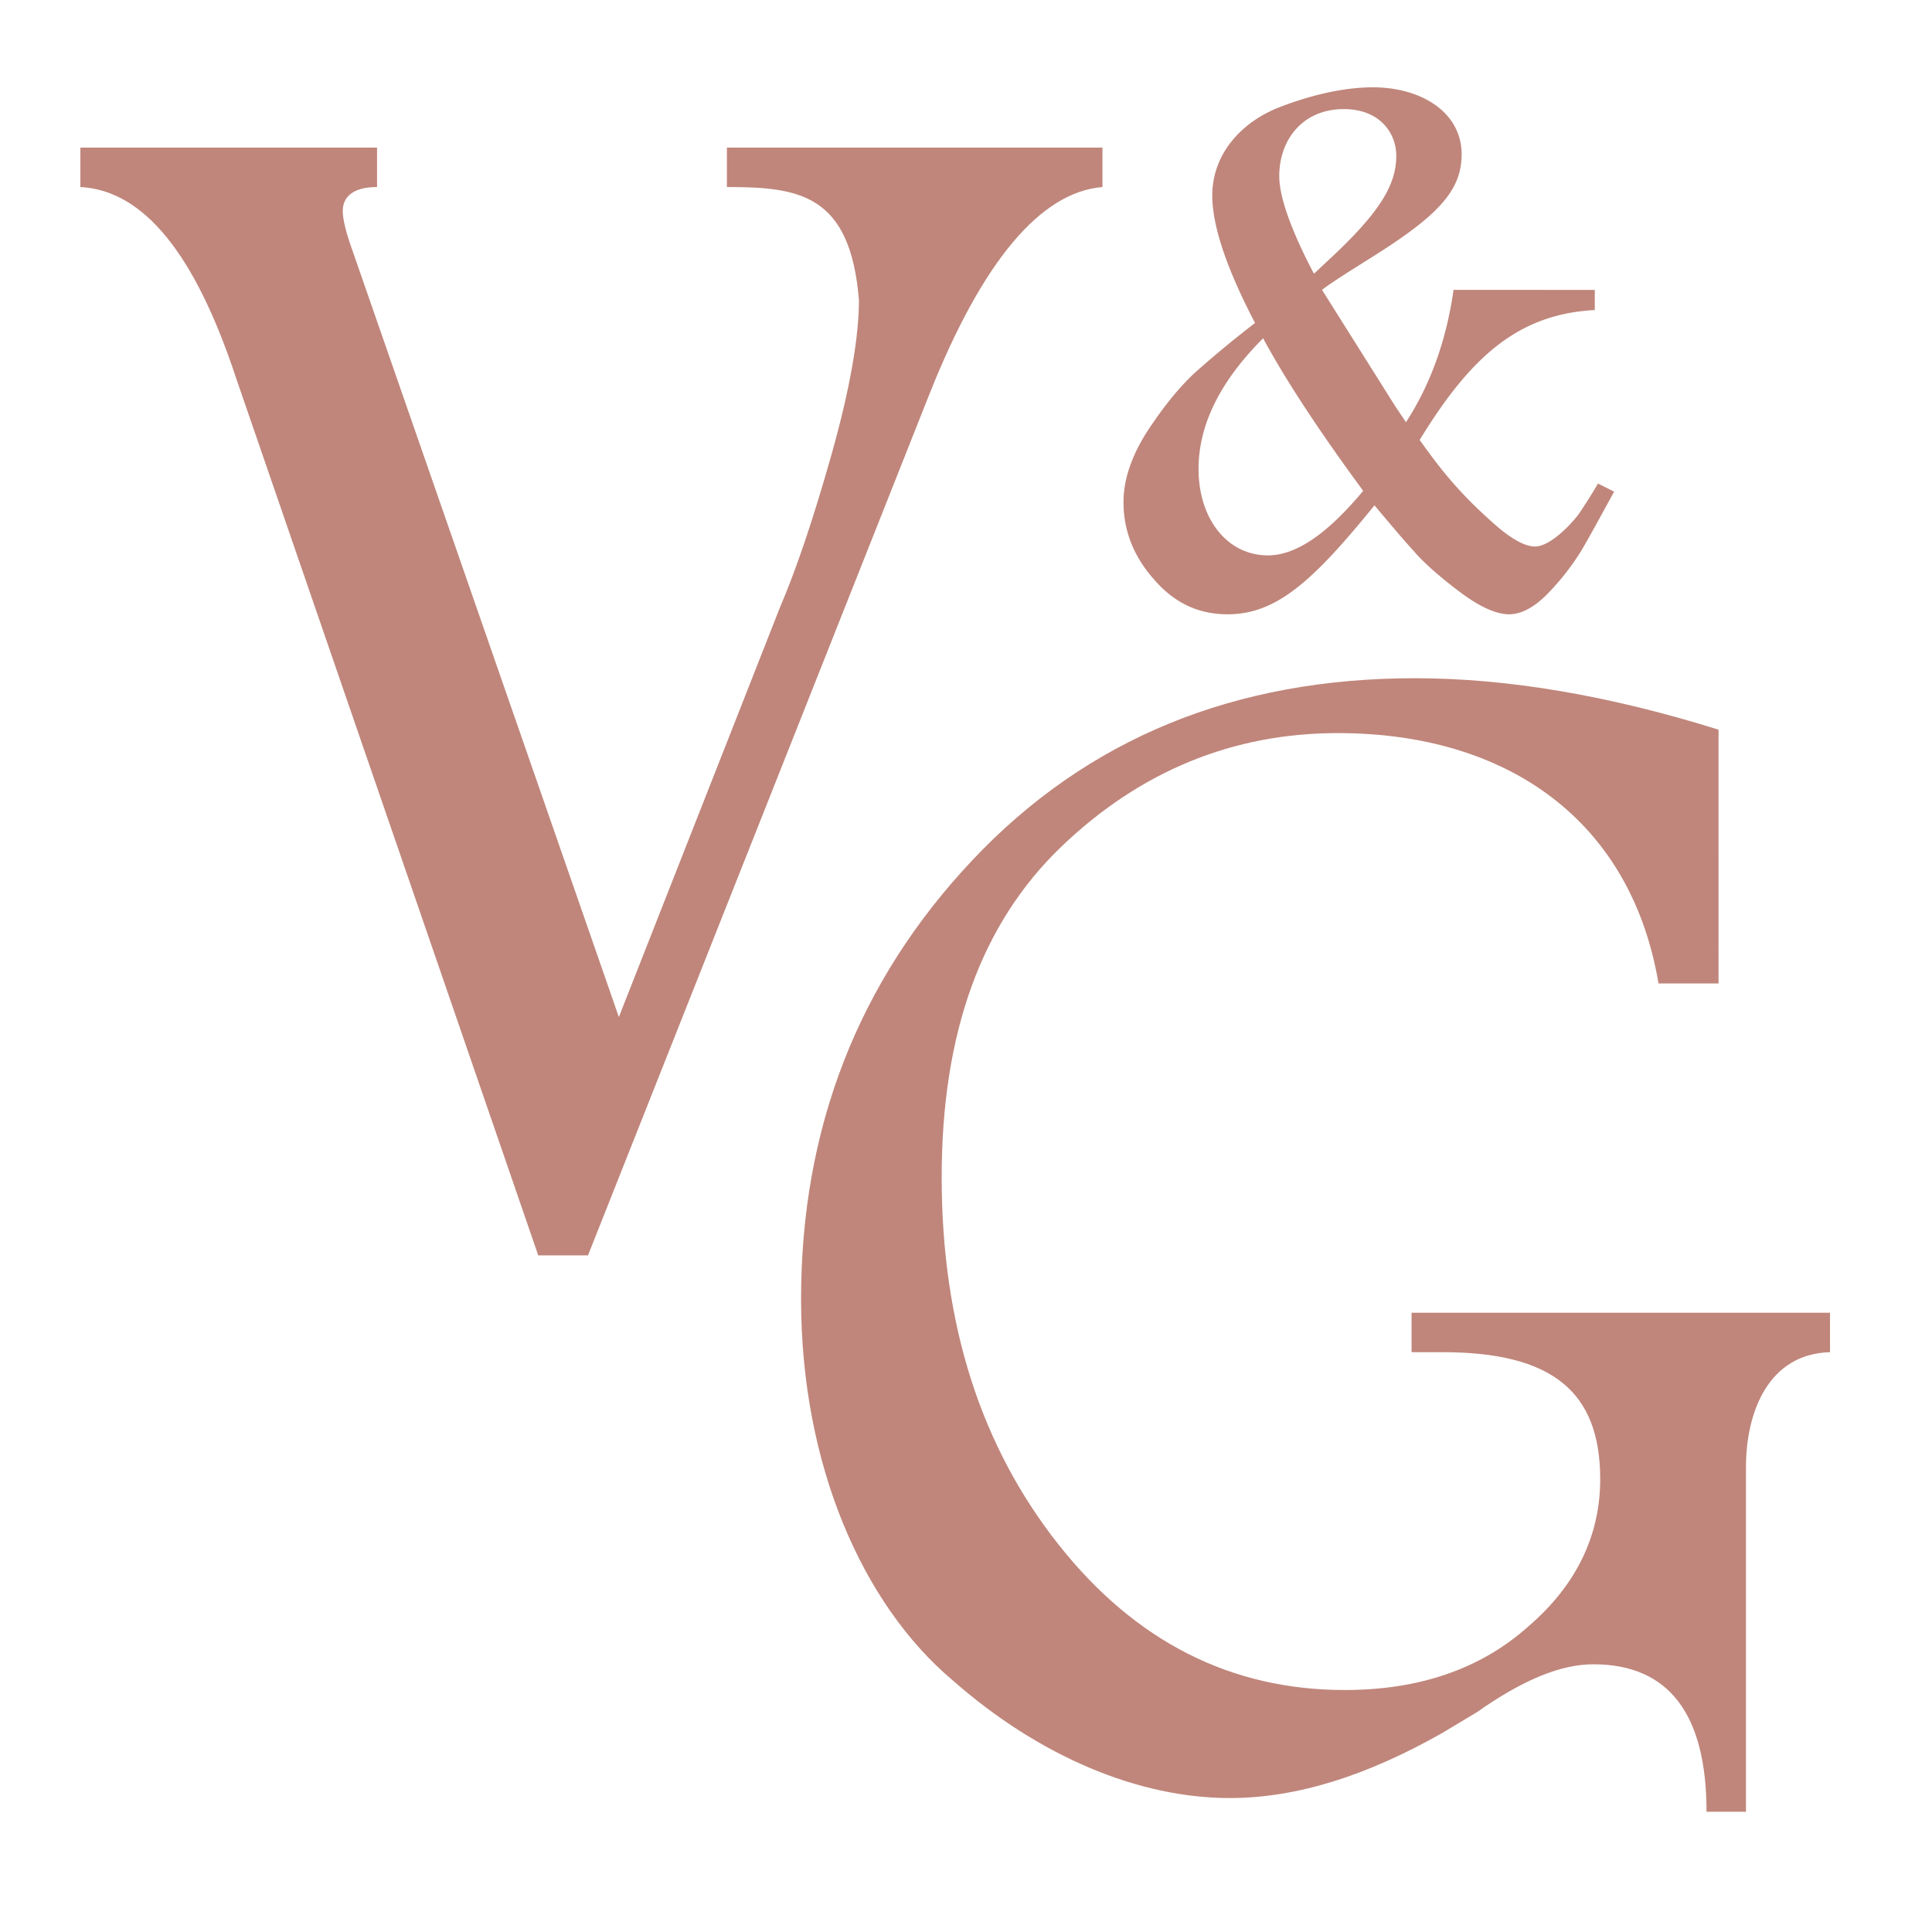 <svg xmlns="http://www.w3.org/2000/svg" width="798" height="798" viewBox="0 0 798 798">
  <defs>
    <style>
      .cls-1 {
        fill: #c0867b;
        fill-rule: evenodd;
      }
    </style>
  </defs>
  <path id="V" class="cls-1" d="M33.2,77.25c26.208,1.417,47.458,27.625,64.458,79.333L222.323,518.538h20.541l140.958-355.58c21.958-55.25,46.041-83.583,71.541-85.708V60.958H300.239V77.25c29.75,0,51,2.833,54.541,46.75,0,14.874-3.542,36.124-11.333,63.749s-14.875,48.166-21.25,63.041L255.614,420.081,145.823,104.166q-4.249-11.687-4.25-17c0-6.375,4.959-9.917,14.167-9.917V60.958H33.2V77.25Z"/>
  <path id="G" class="cls-1" d="M709.829,301.385q-68-21.249-125.374-21.249c-74.374,0-135.291,24.791-182.749,75.082S330.874,466.426,330.874,536.55c0,68.708,25.5,126.083,62.333,157.249,36.124,31.875,77.207,48.875,114.749,48.875,27.624,0,56.666-9.208,87.832-26.917l14.167-8.5c19.125-13.458,34.708-19.833,48.166-19.833,31.167,0,46.75,20.542,46.75,60.917h16.292V605.967c0-22.667,9.208-46.75,34.708-47.458V542.217H583.038v16.292h12.75c45.333,0,65.167,16.291,65.167,52.416,0,23.375-9.917,43.916-29.75,60.916-19.833,17.708-45.333,26.208-75.791,26.208-46.75,0-86.416-19.833-118.291-60.208s-48.166-90.666-48.166-151.582c0-59.5,16.291-104.833,49.583-136.707,32.583-31.167,70.832-46.75,114.04-46.75,70.125,0,121.124,36.125,132.458,103.416h24.791V301.385Z"/>
  <path id="_" data-name="&amp;" class="cls-1" d="M546.053,119.729c4.333-3.334,11.333-7.667,20.333-13.334,27.666-17.333,37.332-27.666,37.332-42.665,0-17.333-16.666-27.666-36.666-27.666-9.333,0-22.333,2-38,8-16,6-28.333,19.333-28.333,36.666,0,12.667,6,30.333,17.666,52.666-10.333,8-18.666,15-25.332,21-6.667,6.333-13,14.333-19.334,24-6.333,10-9.666,19.667-9.666,29,0,12,4.333,22.666,12.666,32,8.334,9.667,18.333,14.334,30.333,14.334,20,0,35-13.334,60.666-45,7,8.333,12.333,14.667,16.333,19,3.667,4.333,10,10,18.333,16.333s15.333,9.667,21,9.667c5,0,10.666-3,16.333-9a101.234,101.234,0,0,0,13.666-17.667c3.334-5.666,7.667-13.666,13.334-24l-6.667-3.334c-3.333,5.667-6,9.667-8,12.667-4.333,5.666-12.333,13.333-18,13.333-4.333,0-10.333-3.333-18-10.333-15.333-13.667-22.667-24-29.667-33.666,21-34.333,40.666-52,72.333-53.666v-8.333H600.385c-3,21-9.666,39.332-19.666,54.665l-4.667-7Zm-3.334-6.667c-9.666-18.333-14.333-32-14.333-40.333,0-15,9.667-27.666,26.667-27.666,14.666,0,21.666,9.667,21.666,19.333,0,12.333-7.333,24-28.666,43.666Zm-21,26.666c9,16.667,22.666,37.666,41.332,63-14.666,17.667-27.666,26.667-39.332,26.667-17,0-28.667-15.333-28.667-35.667C495.053,175.394,504.053,157.4,521.72,139.728Z"/>
</svg>
